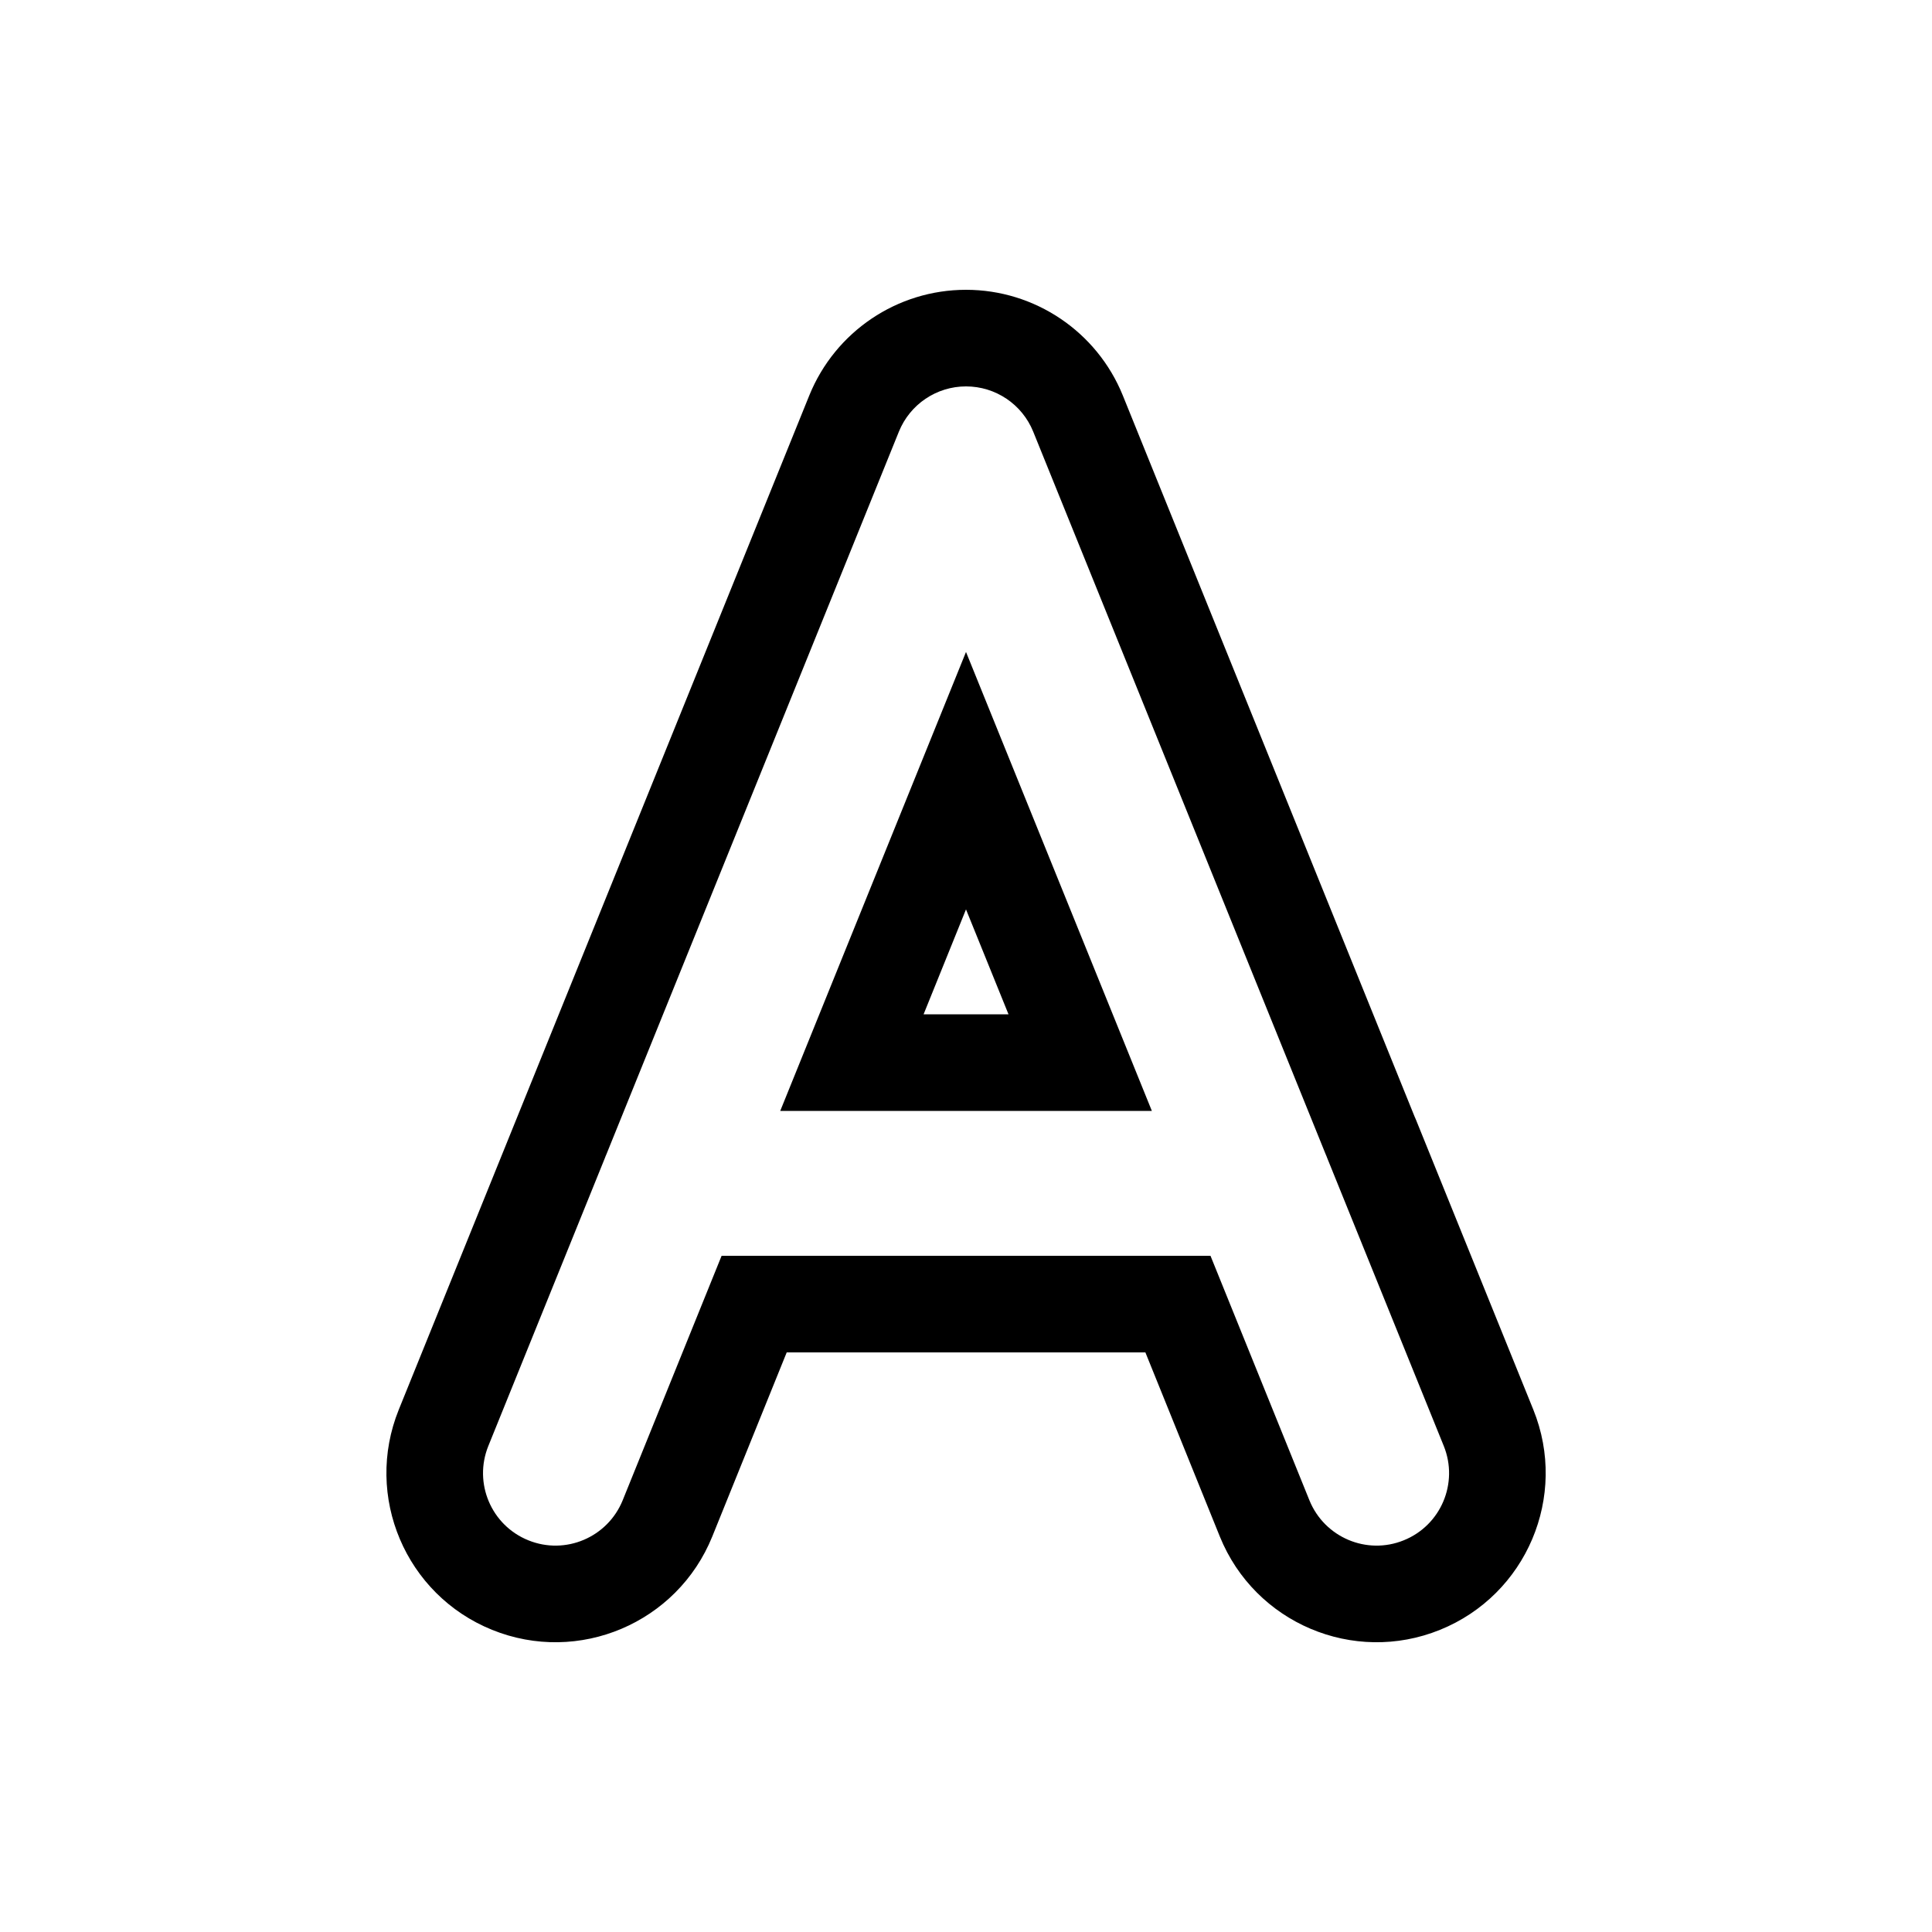 <svg width="20" height="20" viewBox="0 0 20 20" xmlns="http://www.w3.org/2000/svg">
<path d="M11.623 4.093C11.355 3.433 10.713 3 10 3C9.287 3 8.646 3.433 8.378 4.093L5.357 11.557C5.347 11.581 5.337 11.606 5.327 11.631L4.128 14.593C3.766 15.489 4.198 16.509 5.094 16.872C5.99 17.235 7.01 16.802 7.373 15.907L8.144 14H11.857L12.628 15.907C12.991 16.802 14.011 17.235 14.907 16.872C15.803 16.509 16.235 15.489 15.873 14.593L14.674 11.631C14.664 11.606 14.654 11.581 14.643 11.557L11.623 4.093ZM10.44 10.5L10 9.414L9.561 10.5H10.44ZM10.696 4.469L13.725 11.953C13.73 11.963 13.734 11.974 13.738 11.985L14.946 14.969C15.101 15.353 14.916 15.79 14.532 15.945C14.148 16.101 13.711 15.915 13.555 15.531L12.531 13H7.47L6.446 15.531C6.29 15.915 5.853 16.101 5.469 15.945C5.085 15.79 4.9 15.353 5.055 14.969L6.263 11.985C6.267 11.974 6.271 11.963 6.276 11.953L9.305 4.469C9.42 4.185 9.695 4 10 4C10.306 4 10.581 4.185 10.696 4.469ZM11.924 11.5H8.077L10 6.749L11.924 11.5Z"/>
</svg>

